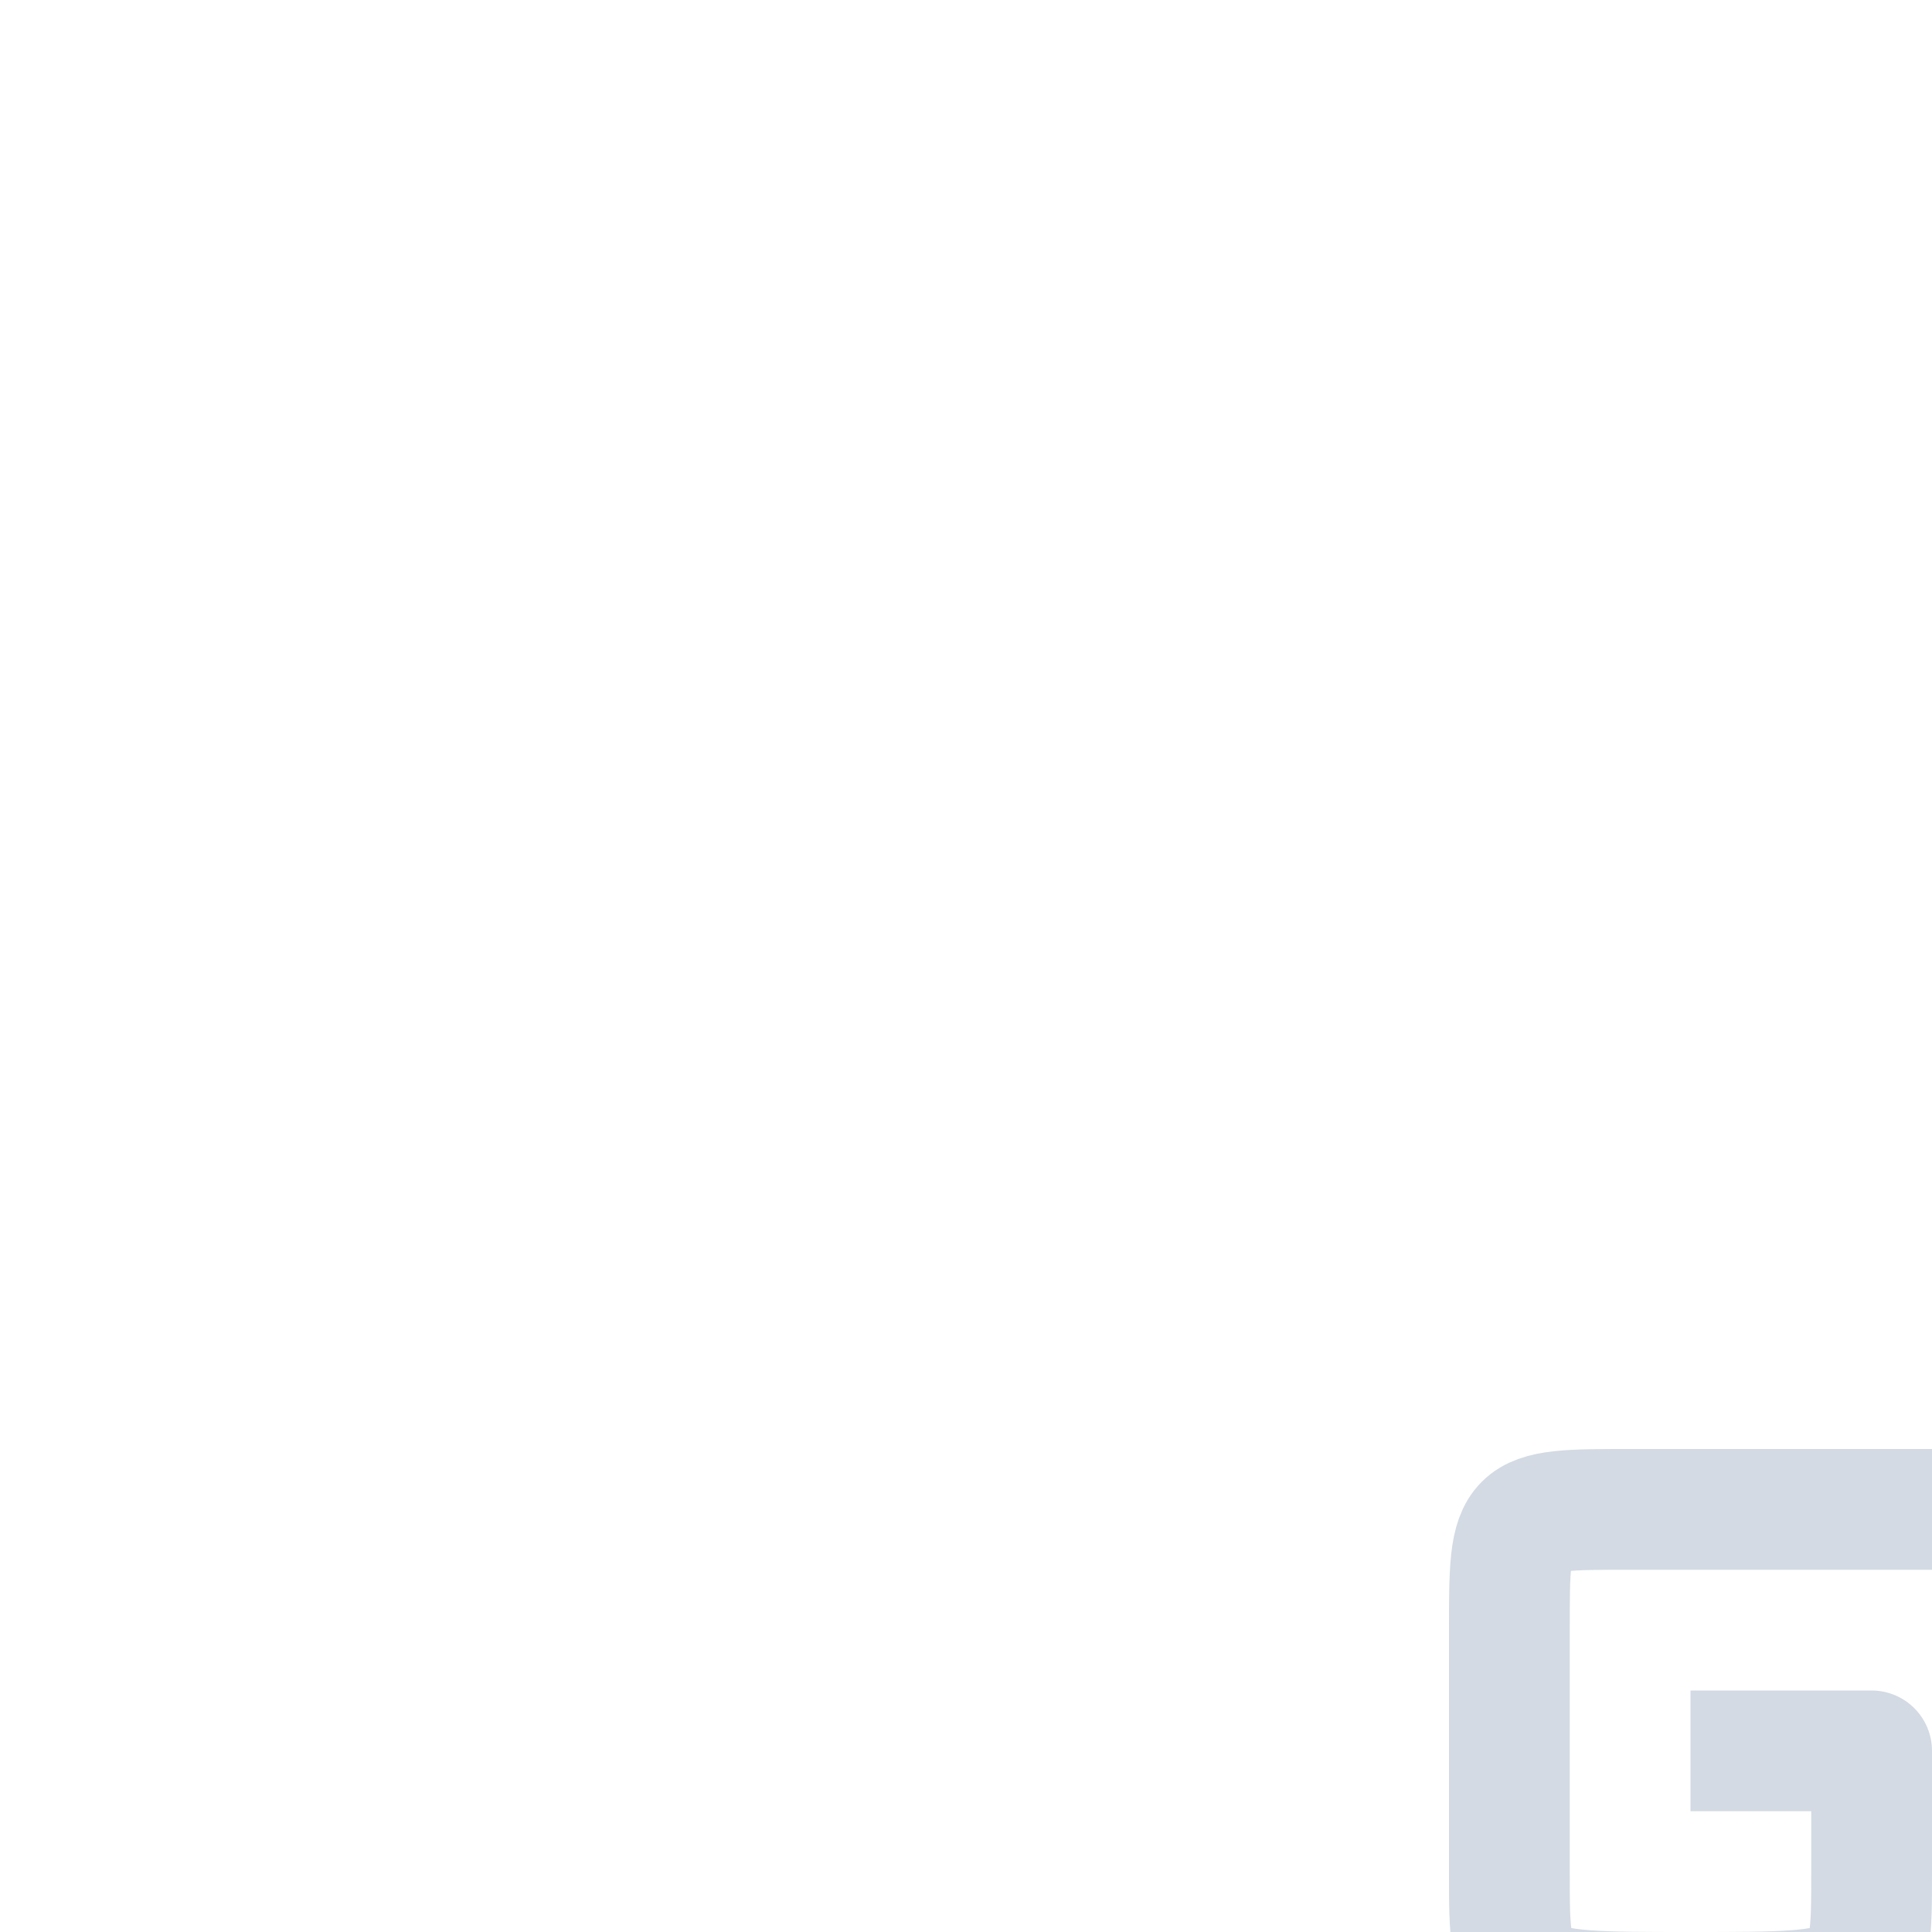 <svg xmlns="http://www.w3.org/2000/svg" width="16" height="16" version="1.1">
 <defs>
  <style id="style2" type="text/css">
   .ColorScheme-Text { color:#d3dae3; } .ColorScheme-Highlight { color:#5294e2; }
  </style>
 </defs>
 <g>
  <path style="fill:none;stroke:currentColor;stroke-linejoin:round" class="ColorScheme-Text" d="M 14,14.5 H 15.5 V 15.5 C 15.5,16.5 15.5,16.5 14,16.5 12.5,16.5 12.5,16.5 12.5,15.5 V 13.5 C 12.5,12.5 12.5,12.5 13.5,12.5 H 16"/>
 </g>
</svg>
